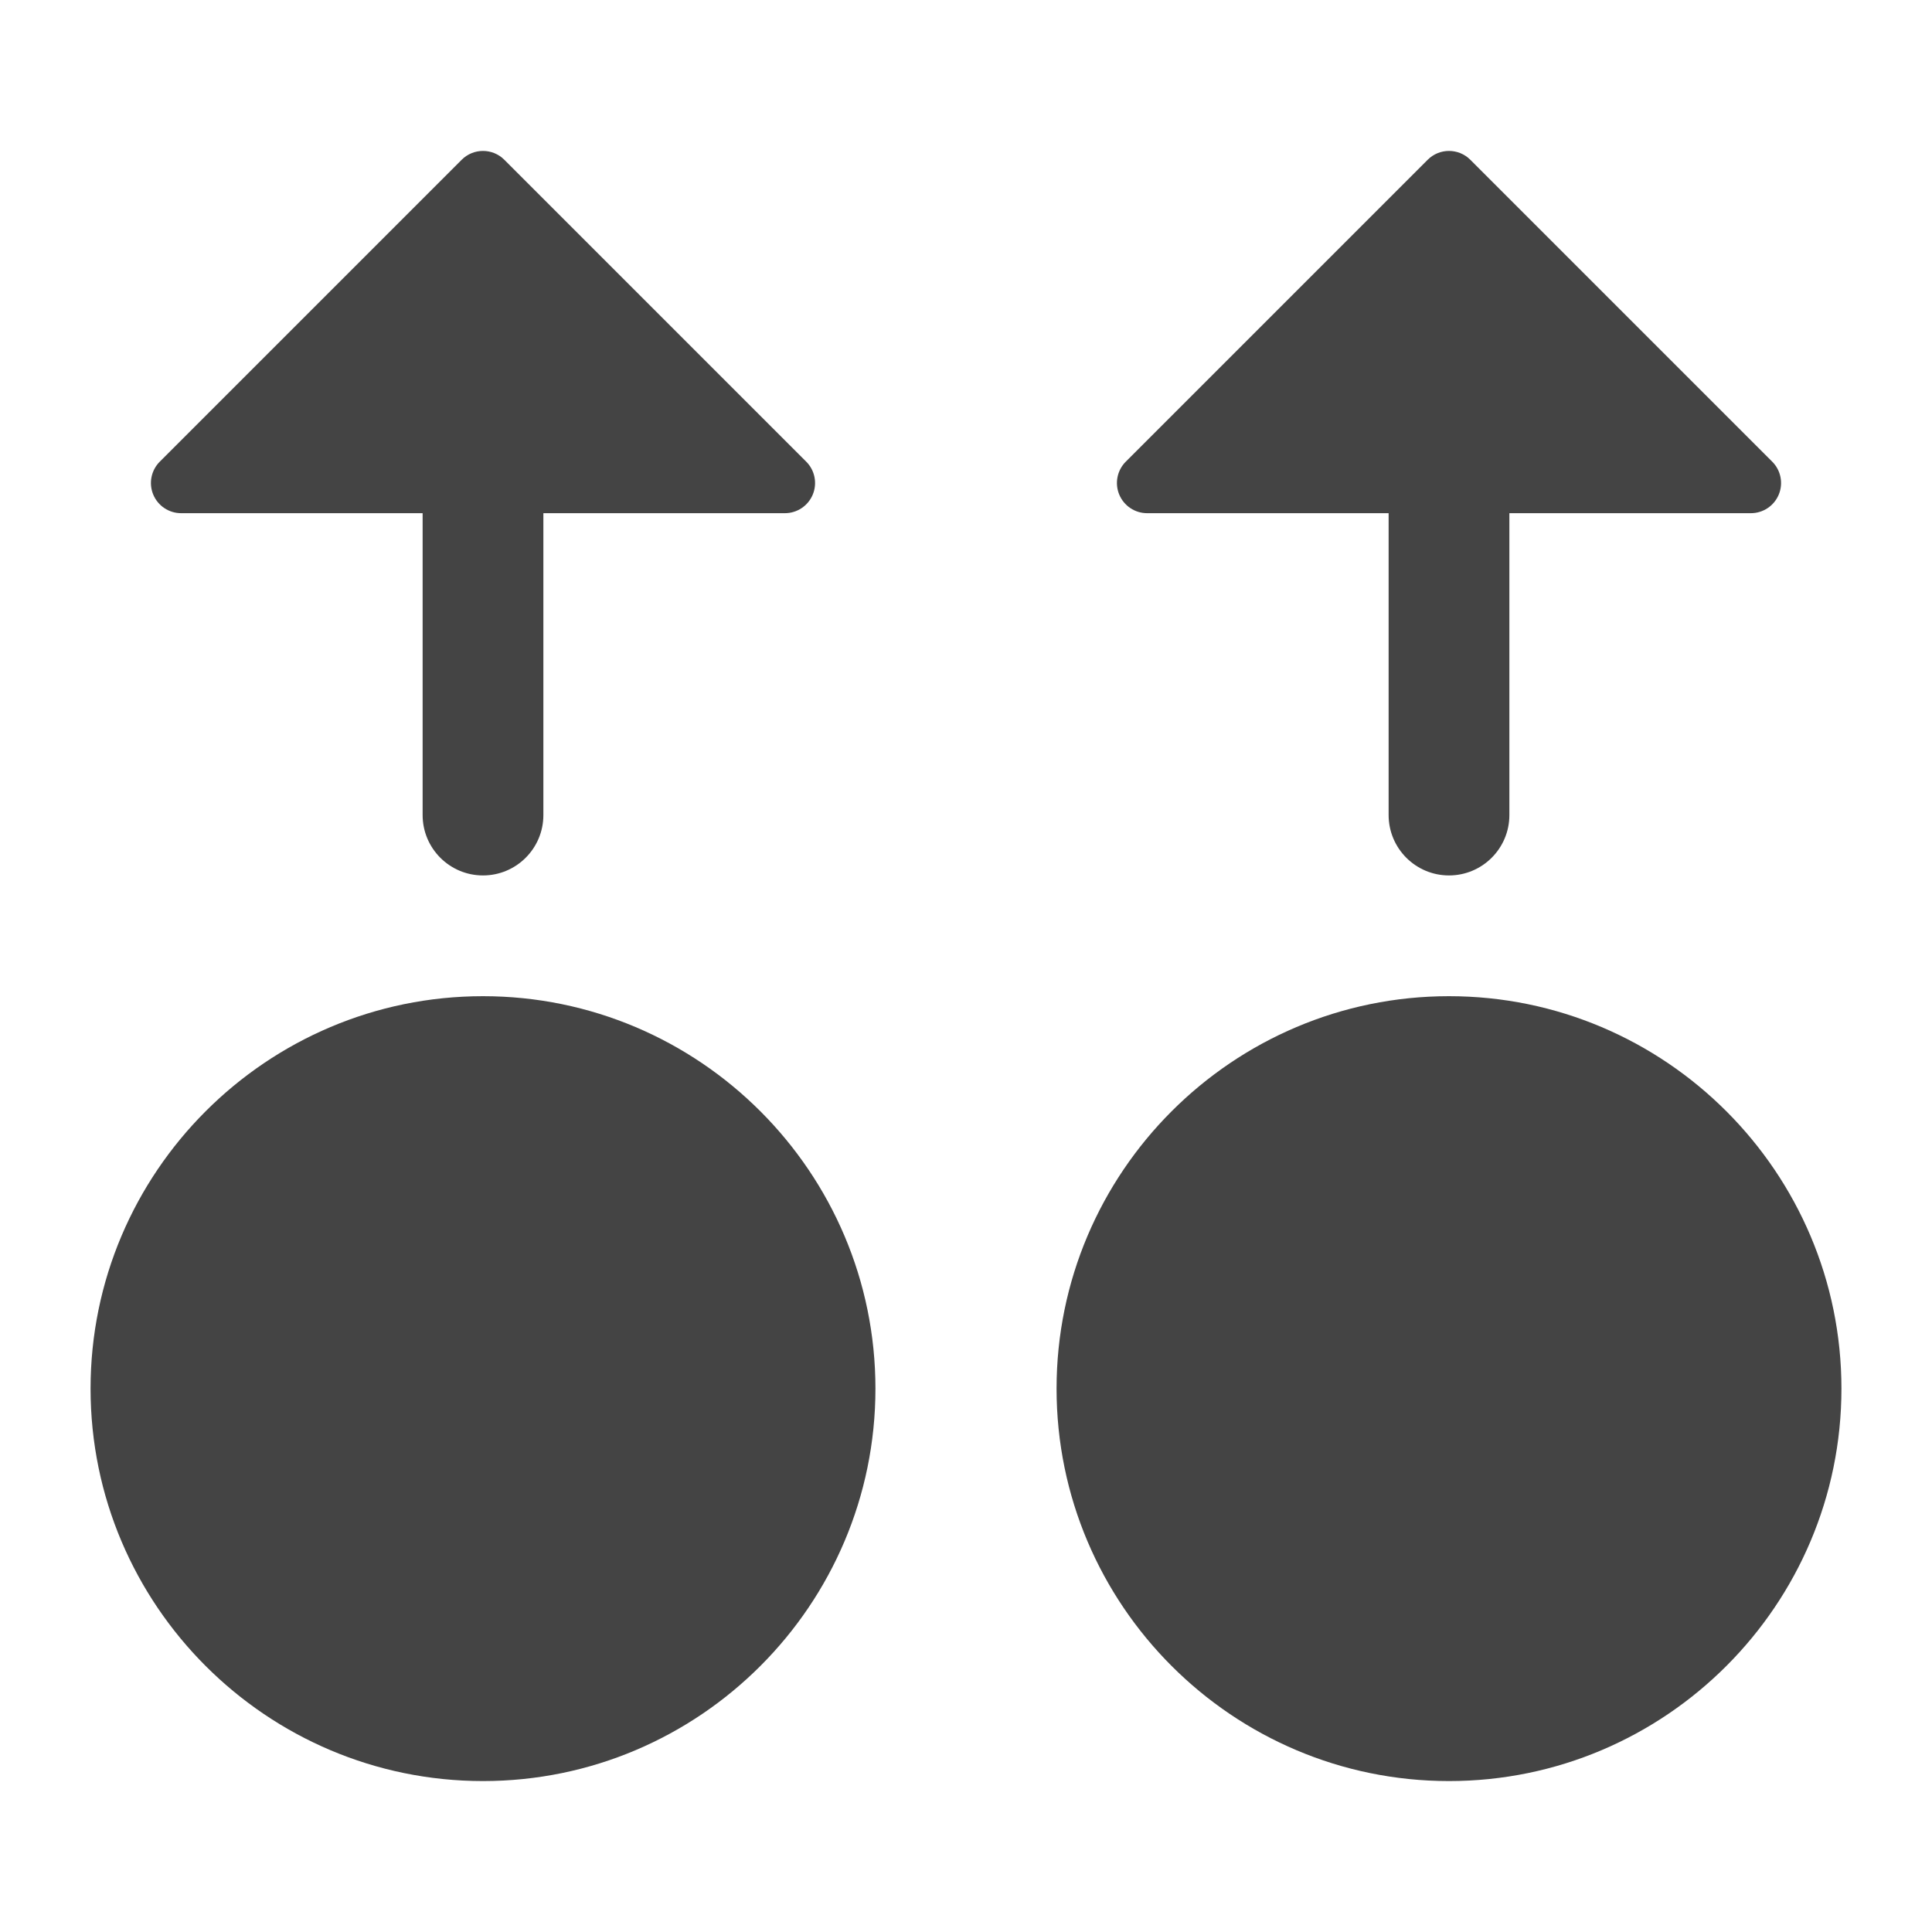 <?xml version="1.0" encoding="utf-8"?>
<!-- Generator: Adobe Illustrator 19.1.0, SVG Export Plug-In . SVG Version: 6.00 Build 0)  -->
<!DOCTYPE svg PUBLIC "-//W3C//DTD SVG 1.1//EN" "http://www.w3.org/Graphics/SVG/1.1/DTD/svg11.dtd">
<svg version="1.1" id="Layer_1" xmlns="http://www.w3.org/2000/svg" xmlns:xlink="http://www.w3.org/1999/xlink" x="0px" y="0px"
	 width="64px" height="64px" viewBox="0 0 64 64" enable-background="new 0 0 64 64" xml:space="preserve">
<path data-color="color-2" fill="#444444" d="M6,17h8v10c0,1.104,0.896,2,2,2s2-0.896,2-2V17h8
	c0.404,0,0.769-0.243,0.924-0.617s0.069-0.804-0.217-1.09l-10-10c-0.391-0.391-1.023-0.391-1.414,0
	l-10,10c-0.286,0.286-0.372,0.716-0.217,1.09S5.596,17,6,17z"/>
<path data-color="color-2" fill="#444444" d="M38,17h8v10c0,1.104,0.896,2,2,2s2-0.896,2-2V17h8
	c0.404,0,0.769-0.243,0.924-0.617s0.069-0.804-0.217-1.09l-10-10c-0.391-0.391-1.023-0.391-1.414,0
	l-10,10c-0.286,0.286-0.372,0.716-0.217,1.09S37.596,17,38,17z"/>
<path fill="#444444" d="M16,33C8.832,33,3,38.832,3,46s5.832,13,13,13s13-5.832,13-13S23.168,33,16,33z"/>
<path fill="#444444" d="M48,33c-7.168,0-13,5.832-13,13s5.832,13,13,13s13-5.832,13-13S55.168,33,48,33z"/>
</svg>
